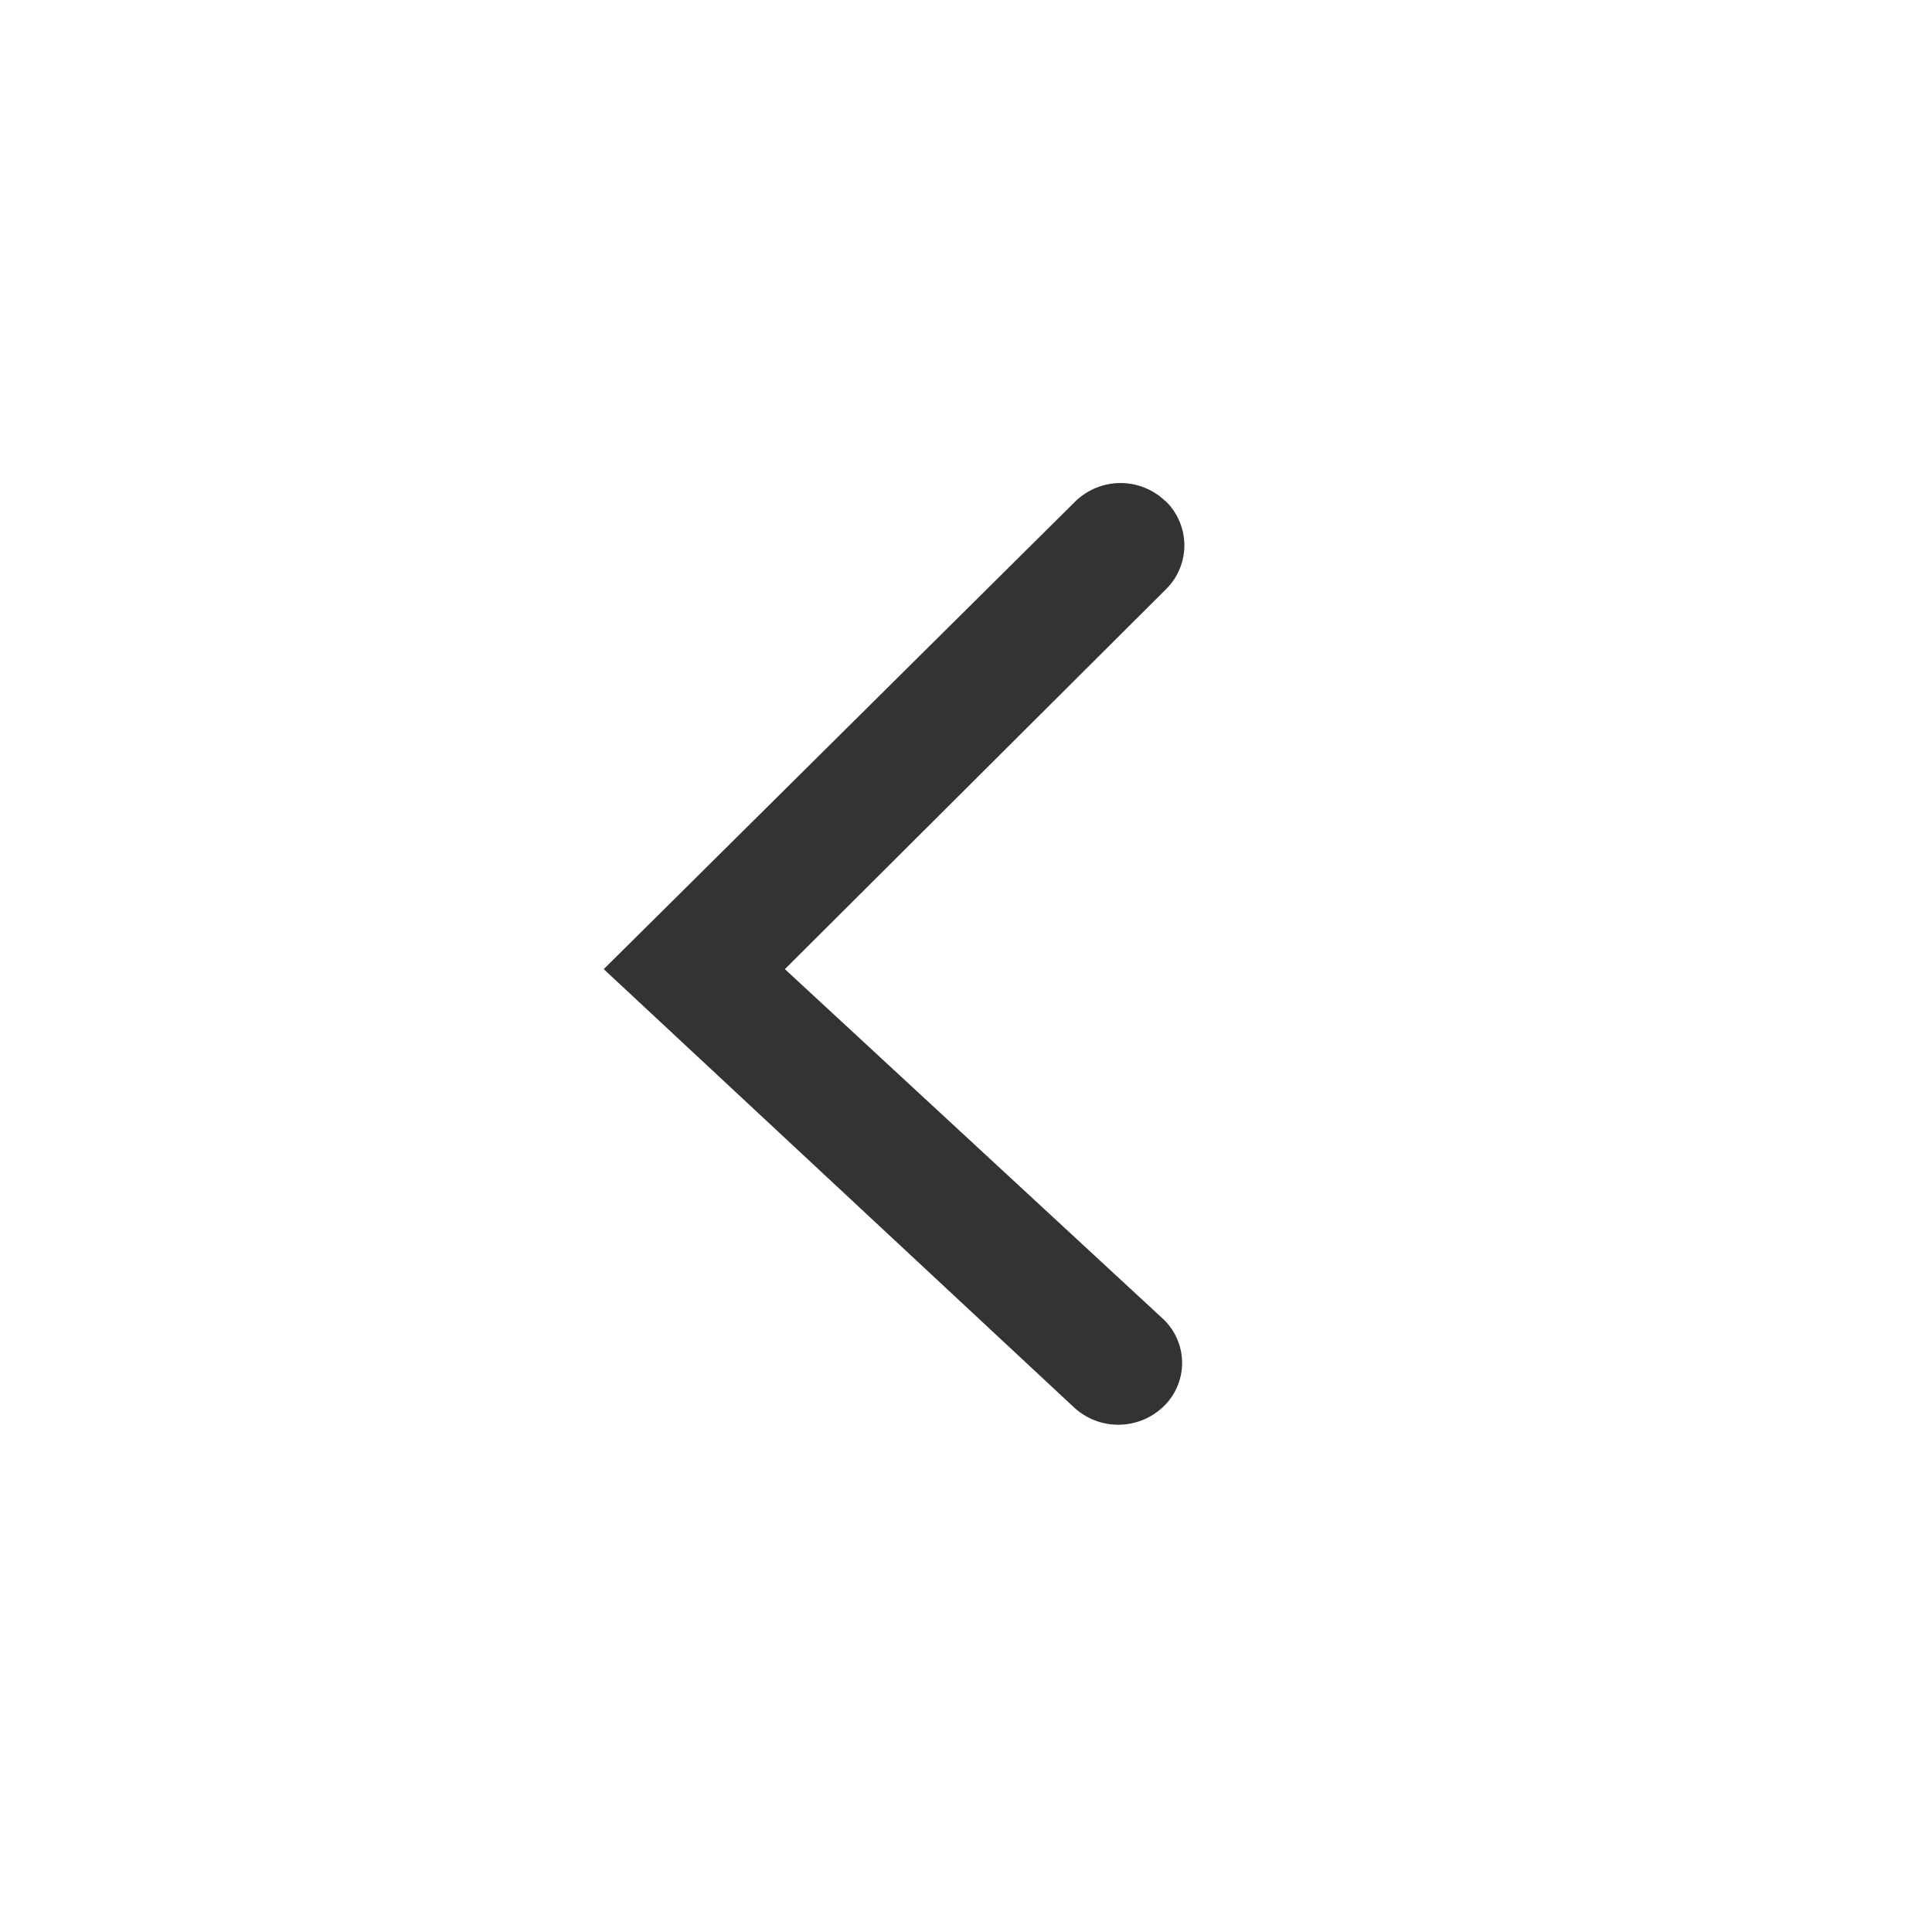 <?xml version="1.0" standalone="no"?><!DOCTYPE svg PUBLIC "-//W3C//DTD SVG 1.1//EN" "http://www.w3.org/Graphics/SVG/1.1/DTD/svg11.dtd"><svg t="1582199801027" class="icon" viewBox="0 0 1024 1024" version="1.1" xmlns="http://www.w3.org/2000/svg" p-id="3819" width="200" height="200" xmlns:xlink="http://www.w3.org/1999/xlink"><defs><style type="text/css"></style></defs><path d="M617.6 265.536a34.304 34.304 0 0 0-47.808 0.384L320 513.664l249.152 232.192a34.56 34.56 0 0 0 48-0.832 32 32 0 0 0-0.96-46.208L416 513.664l202.112-201.472a32.64 32.64 0 0 0-0.448-46.72z" fill="#333333" p-id="3820"></path></svg>